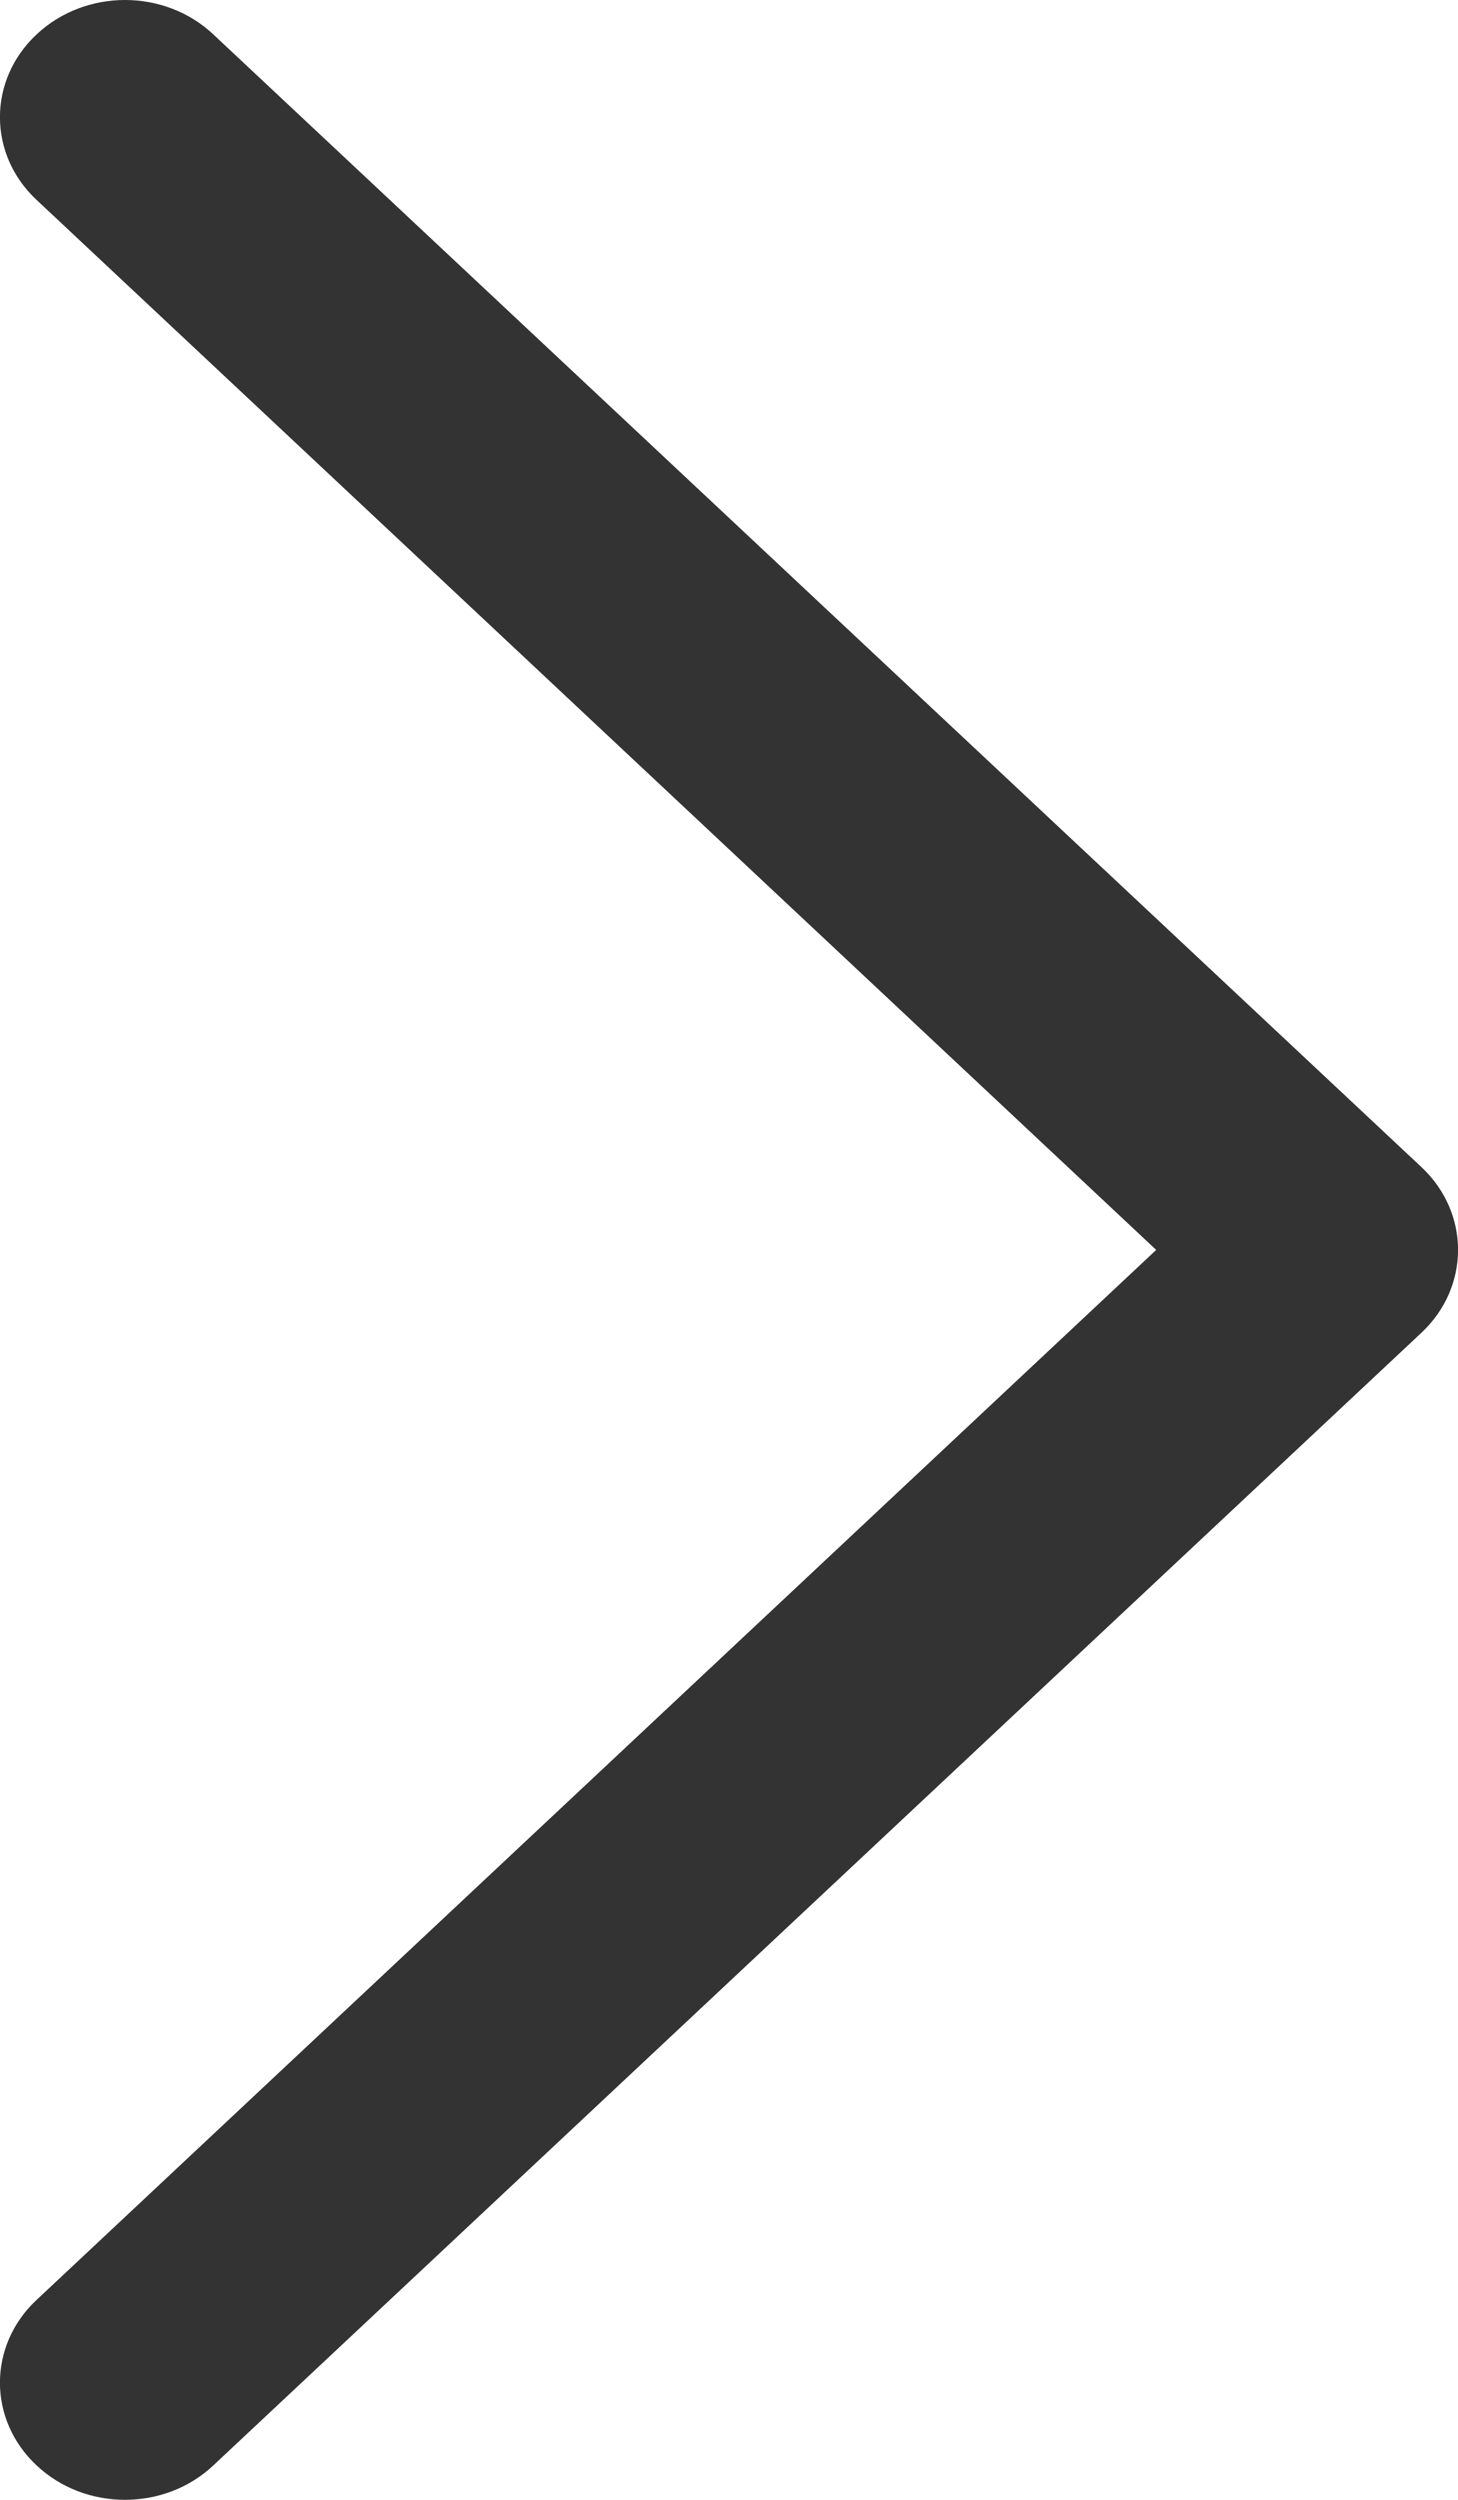 <svg width="7" height="12" viewBox="0 0 7 12" fill="none" xmlns="http://www.w3.org/2000/svg">
<path d="M0.176 11.835C-0.059 11.616 -0.059 11.259 0.176 11.04L5.551 6L0.176 0.96C-0.059 0.741 -0.059 0.384 0.176 0.165C0.41 -0.055 0.79 -0.055 1.024 0.165L6.824 5.602C7.059 5.822 7.059 6.178 6.824 6.398L1.024 11.835C0.79 12.055 0.41 12.055 0.176 11.835Z" fill="#333333"/>
</svg>
